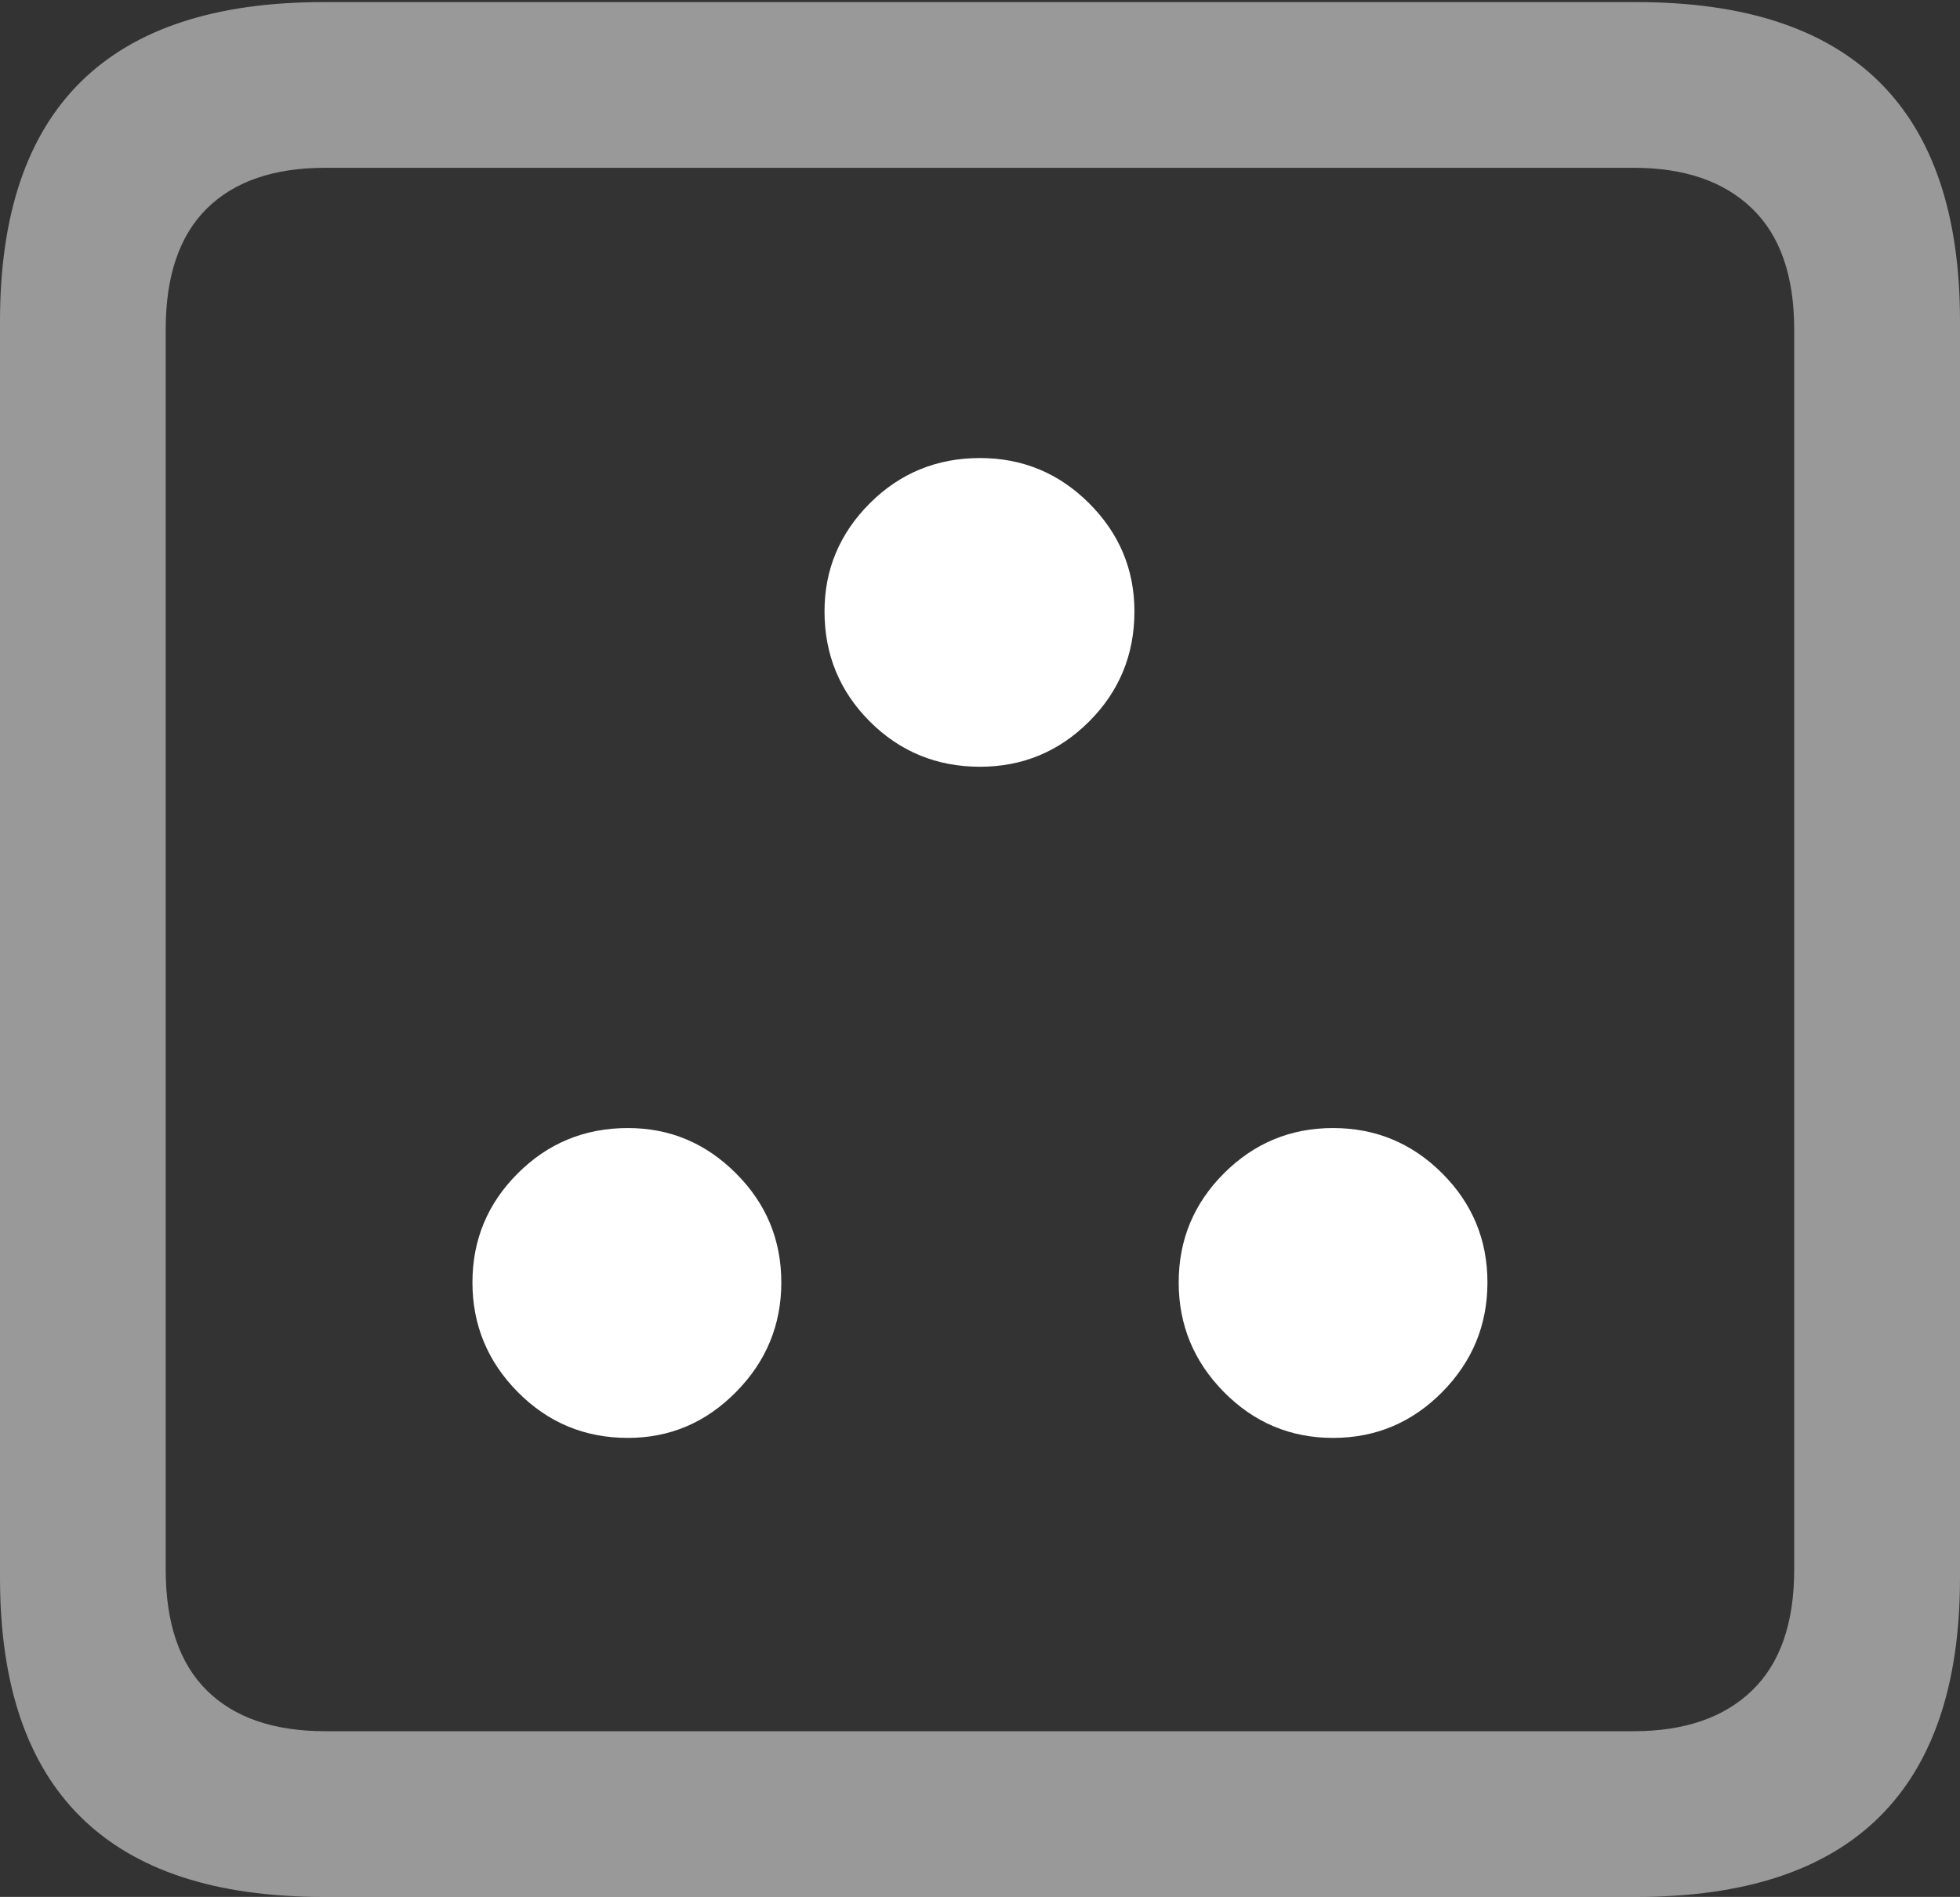 <?xml version="1.0" encoding="UTF-8"?>
<!--Generator: Apple Native CoreSVG 175.5-->
<!DOCTYPE svg
PUBLIC "-//W3C//DTD SVG 1.1//EN"
       "http://www.w3.org/Graphics/SVG/1.1/DTD/svg11.dtd">
<svg version="1.1" xmlns="http://www.w3.org/2000/svg" xmlns:xlink="http://www.w3.org/1999/xlink" width="18.594" height="17.998">
 <rect width="100%" height="100%" fill="#333333" stroke="none"/>
 <g>
  <rect height="17.998" opacity="0" width="18.594" x="0" y="0"/>
  <path d="M3.066 17.998L15.527 17.998Q17.061 17.998 17.827 17.241Q18.594 16.484 18.594 14.971L18.594 3.047Q18.594 1.533 17.827 0.776Q17.061 0.02 15.527 0.02L3.066 0.02Q1.533 0.02 0.767 0.776Q0 1.533 0 3.047L0 14.971Q0 16.484 0.767 17.241Q1.533 17.998 3.066 17.998ZM3.086 16.426Q2.354 16.426 1.963 16.04Q1.572 15.654 1.572 14.893L1.572 3.125Q1.572 2.363 1.963 1.978Q2.354 1.592 3.086 1.592L15.498 1.592Q16.221 1.592 16.621 1.978Q17.021 2.363 17.021 3.125L17.021 14.893Q17.021 15.654 16.621 16.04Q16.221 16.426 15.498 16.426Z" fill="rgba(255,255,255,0.5)"/>
  <path d="M5.957 13.643Q6.553 13.643 6.982 13.208Q7.412 12.773 7.412 12.168Q7.412 11.562 6.982 11.133Q6.553 10.703 5.957 10.703Q5.342 10.703 4.912 11.133Q4.482 11.562 4.482 12.168Q4.482 12.773 4.912 13.208Q5.342 13.643 5.957 13.643ZM12.646 13.643Q13.252 13.643 13.682 13.208Q14.111 12.773 14.111 12.168Q14.111 11.562 13.682 11.133Q13.252 10.703 12.646 10.703Q12.041 10.703 11.611 11.133Q11.182 11.562 11.182 12.168Q11.182 12.773 11.611 13.208Q12.041 13.643 12.646 13.643ZM9.297 7.275Q9.902 7.275 10.332 6.846Q10.762 6.416 10.762 5.801Q10.762 5.205 10.332 4.775Q9.902 4.346 9.297 4.346Q8.682 4.346 8.252 4.775Q7.822 5.205 7.822 5.801Q7.822 6.416 8.252 6.846Q8.682 7.275 9.297 7.275Z" fill="#ffffff"/>
 </g>
</svg>
